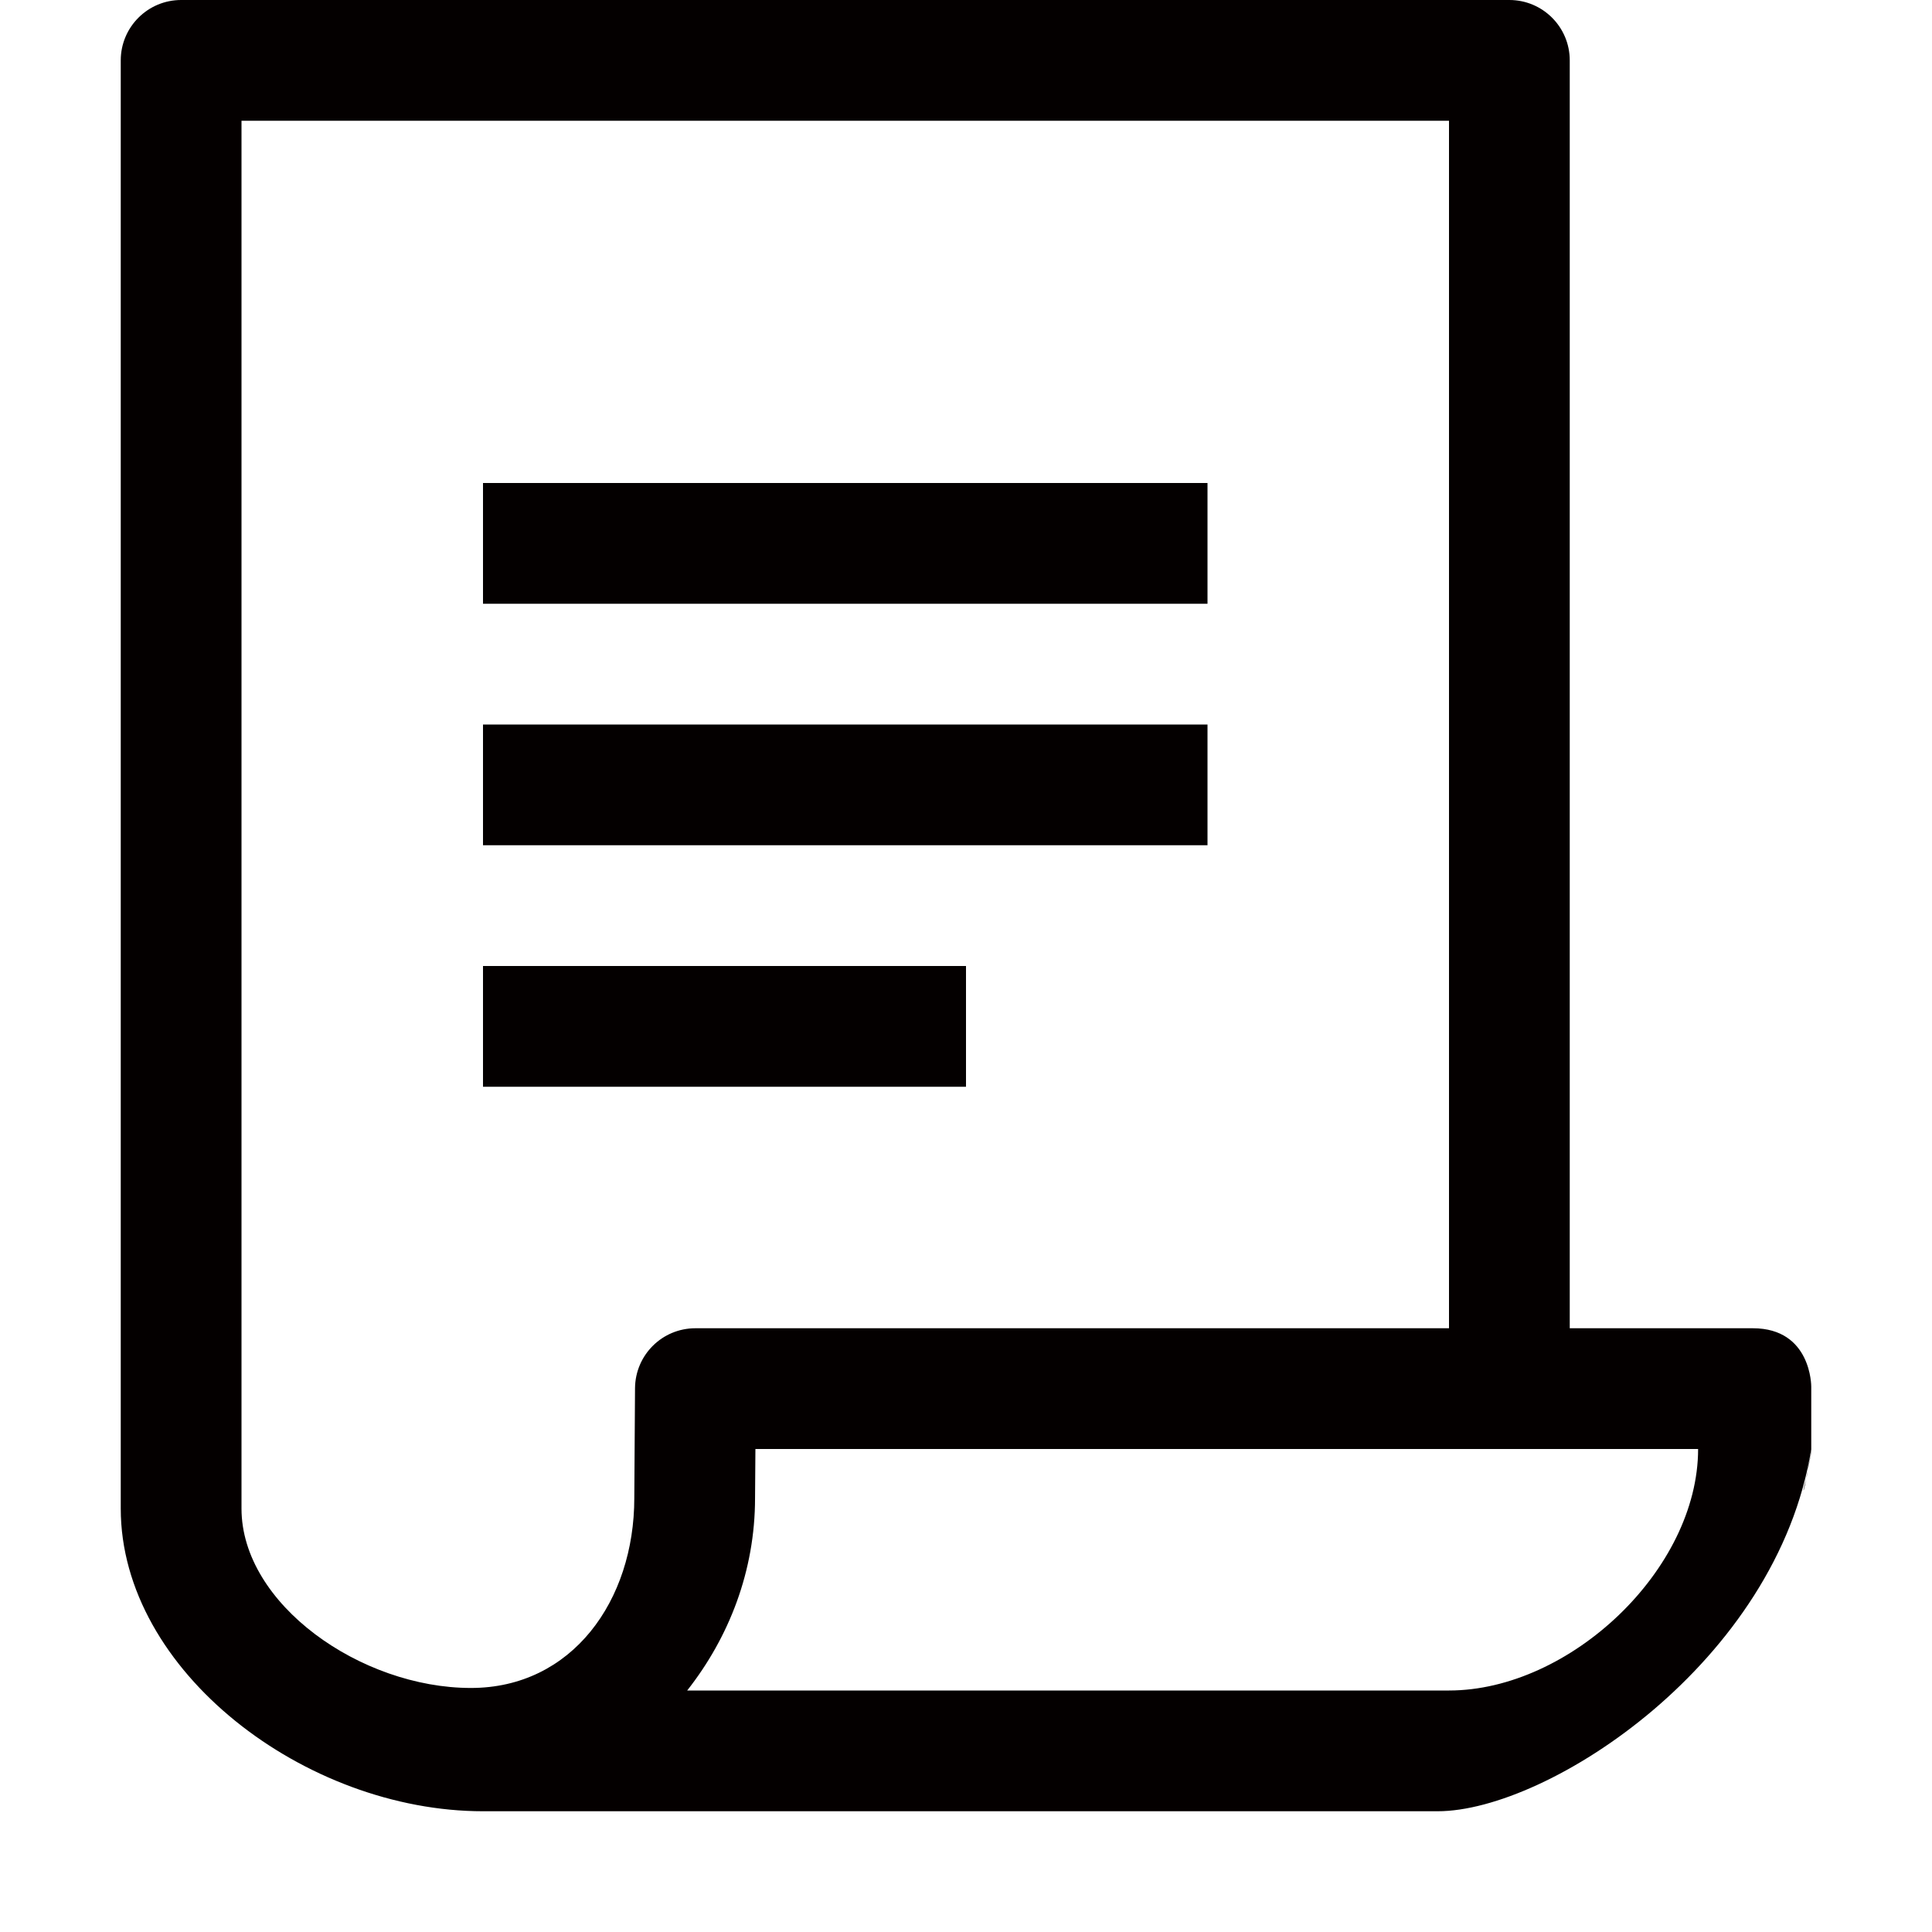<?xml version="1.0" encoding="utf-8"?>
<!-- Generator: Adobe Illustrator 21.0.0, SVG Export Plug-In . SVG Version: 6.00 Build 0)  -->
<svg version="1.1" xmlns="http://www.w3.org/2000/svg" xmlns:xlink="http://www.w3.org/1999/xlink" x="0px" y="0px"
	 viewBox="0 0 16 16" enable-background="new 0 0 16 16" xml:space="preserve">
<g id="背景">
</g>
<g id="名称">
</g>
<g id="图标">
	<path fill="#040000" d="M14.936,12.338c0.009-0.055,0.029-0.103,0.035-0.16C14.954,12.271,14.935,12.364,14.936,12.338z M10,4H4v1
		h6V4z M14.993,12.065C14.982,12.154,14.986,12.12,14.993,12.065C14.997,12.044,15,12.026,15,12.027V12
		c-0.003,0.063-0.022,0.117-0.029,0.178C14.98,12.132,14.987,12.093,14.993,12.065z M10,6H4v1h6V6z M15,11.483V12
		c-0.282,1.764-2.177,3-3.094,3H4c-1.47,0-3-1.159-3-2.507V12V0.5C1,0.224,1.224,0,1.5,0h11C12.776,0,13,0.224,13,0.5V11h1h0.516
		C15.003,11,15,11.483,15,11.483z M5.759,11H6h0.922H7h5V1H2v11v0.493c0,0.792,0.989,1.486,1.9,1.486
		c0.836,0,1.353-0.721,1.353-1.573l0.006-0.911C5.262,11.221,5.484,11,5.759,11z M14.063,12H14H7H6.922H6.256l-0.003,0.406
		c0,0.605-0.216,1.154-0.562,1.594H12C13,14,14.063,13,14.063,12z M8,8H4v1h4V8z"/>
</g>
</svg>

